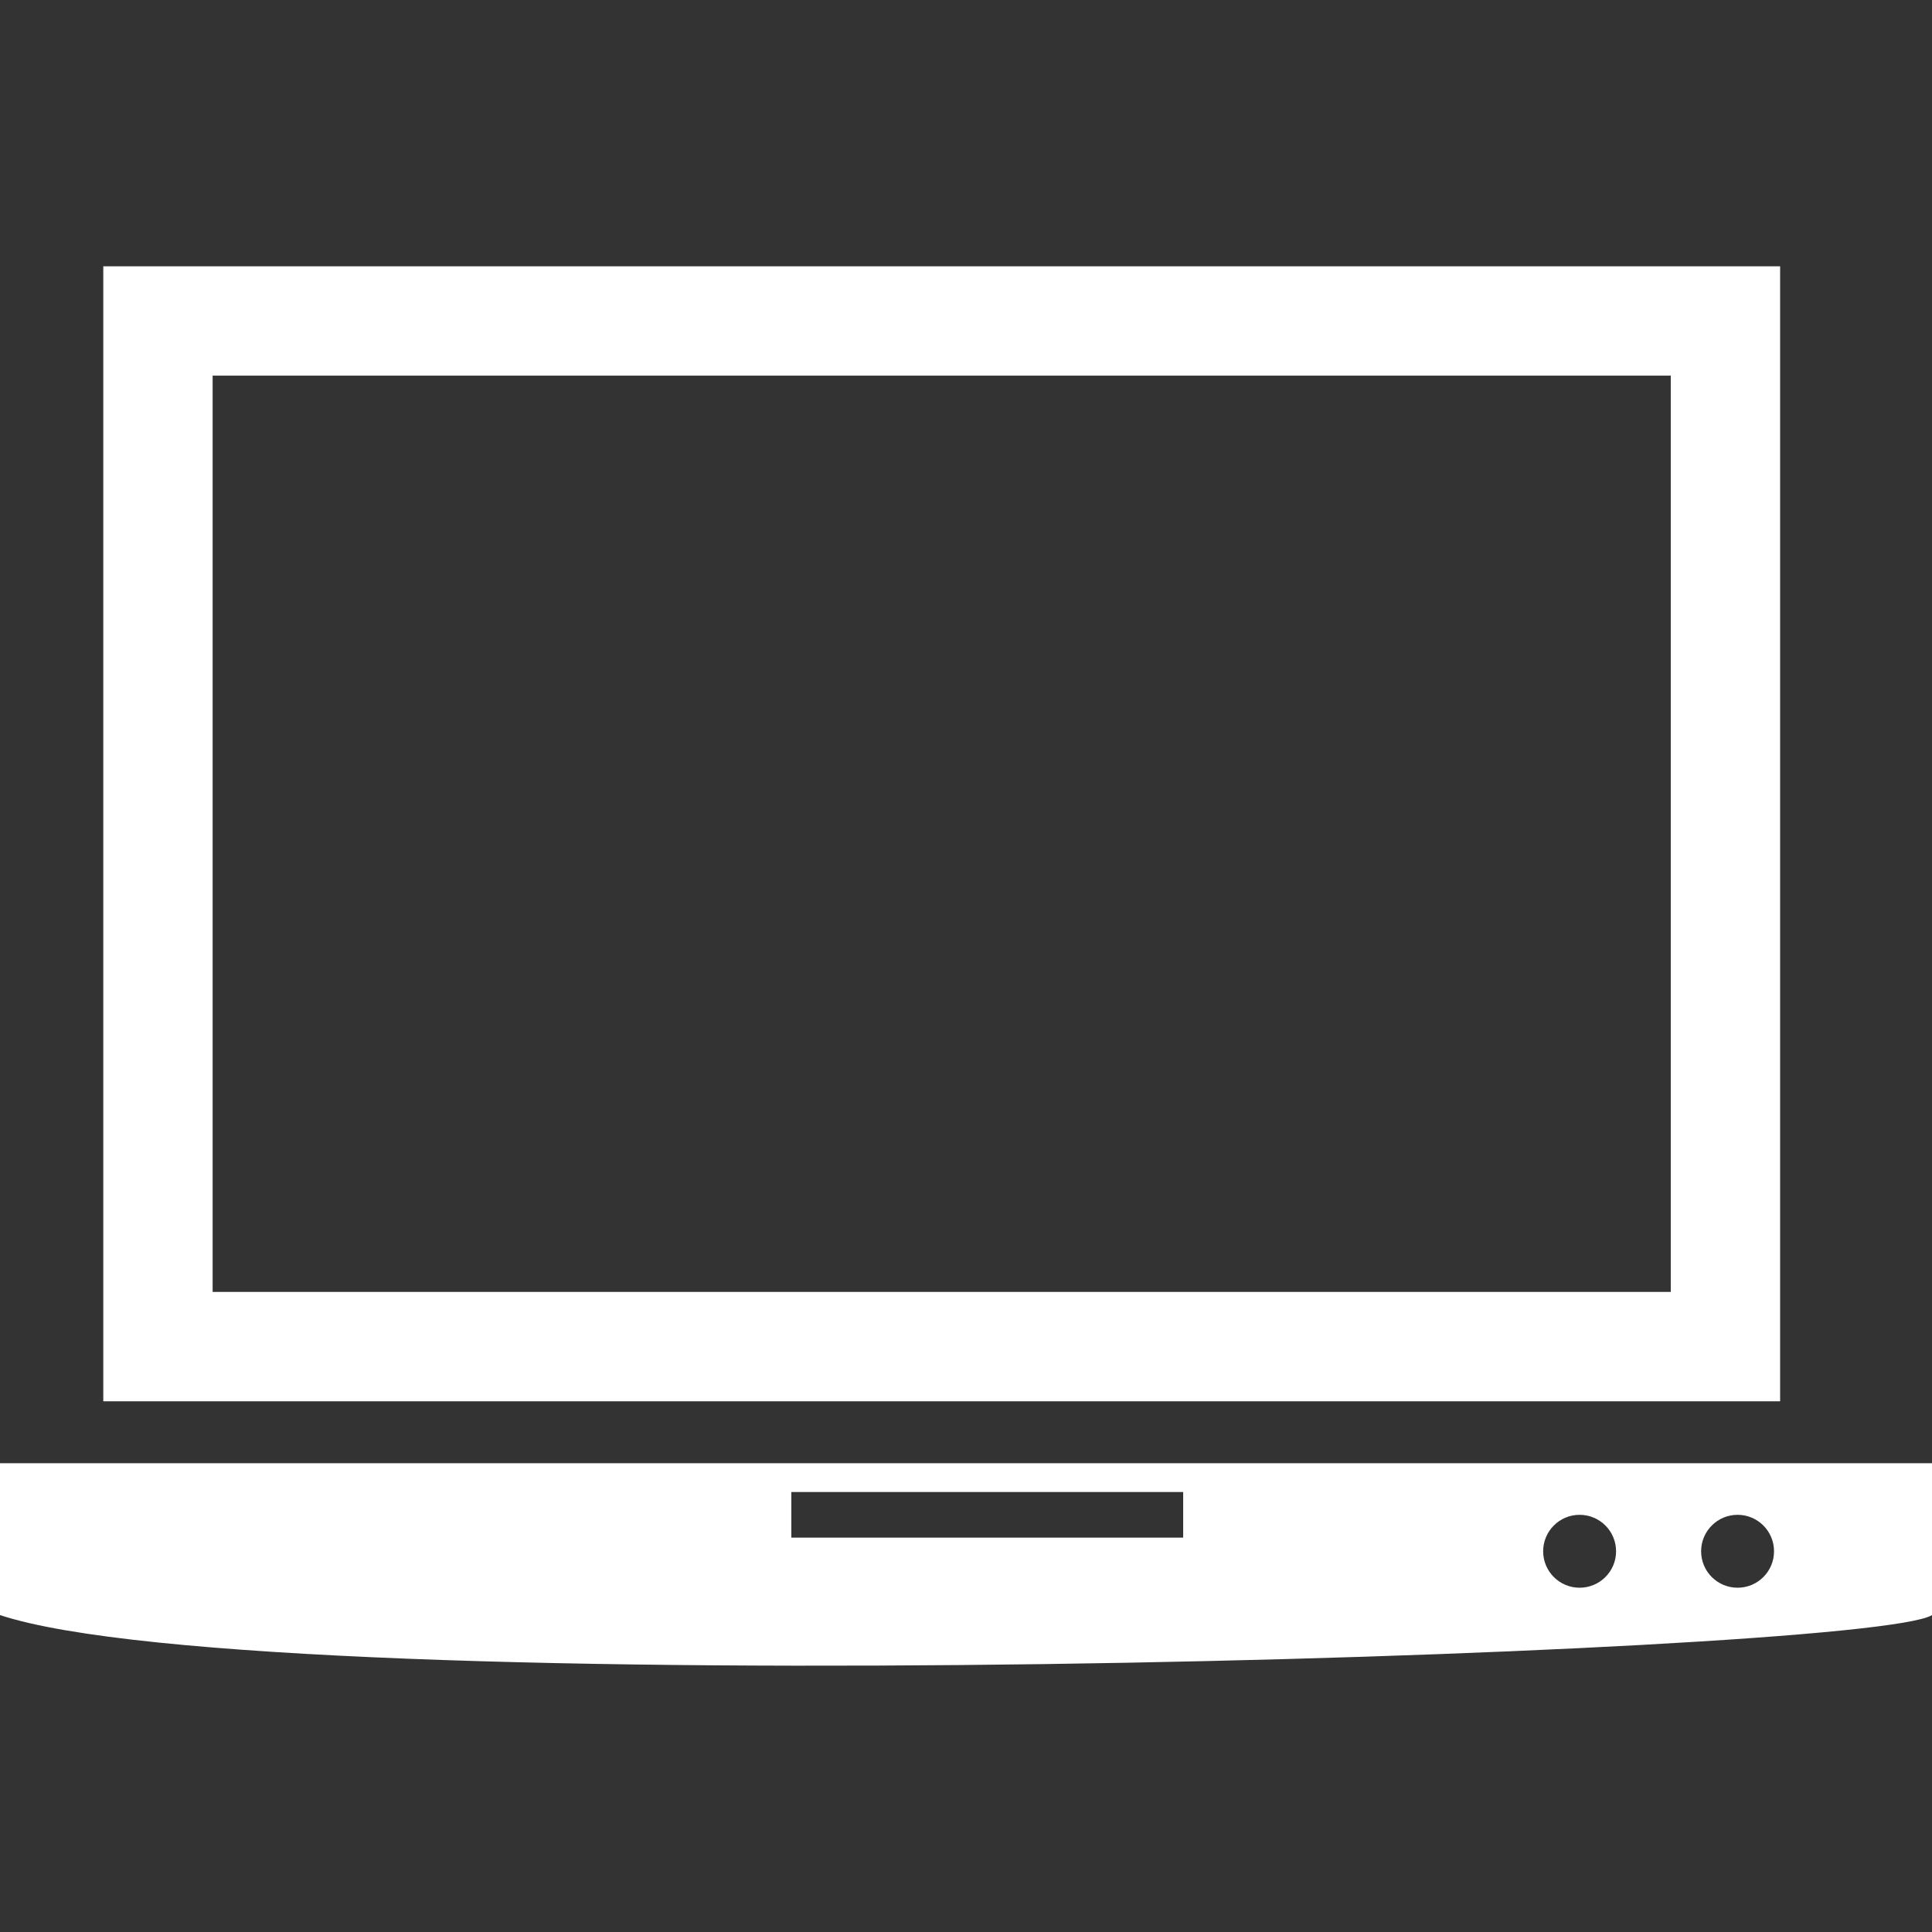 <?xml version="1.0" encoding="iso-8859-1"?>
<!-- Generator: Adobe Illustrator 16.0.0, SVG Export Plug-In . SVG Version: 6.00 Build 0)  -->
<!DOCTYPE svg PUBLIC "-//W3C//DTD SVG 1.1//EN" "http://www.w3.org/Graphics/SVG/1.1/DTD/svg11.dtd">
<svg fill="white" version="1.1" id="Capa_1" xmlns="http://www.w3.org/2000/svg" xmlns:xlink="http://www.w3.org/1999/xlink" x="0px" y="0px"
	 width="551.593px" height="551.592px" viewBox="0 0 551.593 551.592" style="enable-background:new 0 0 551.593 551.592;"
	 xml:space="preserve">
<rect x="0" y="0" width="551.593" height="551.592" fill="#333333" stroke="none"/>
<g>
	<path d="M508.226,76.029H29.489v324.04h478.743V76.029H508.226z M477.011,368.842H60.706v-261.59h416.305V368.842z M0,417.749
		v43.361c77.593,25.635,532.974,11.686,551.593,0v-43.361H0z M337.8,438.992H225.927v-13.01H337.8V438.992z M450.979,453.301
		c-5.745,0-10.403-4.657-10.403-10.402c0-5.752,4.658-10.415,10.403-10.415c5.751,0,10.415,4.663,10.415,10.415
		C461.395,448.644,456.736,453.301,450.979,453.301z M496.084,453.301c-5.751,0-10.408-4.657-10.408-10.402
		c0-5.752,4.657-10.415,10.408-10.415c5.746,0,10.409,4.663,10.409,10.415C506.493,448.644,501.836,453.301,496.084,453.301z"/>
</g>
<g>
</g>
<g>
</g>
<g>
</g>
<g>
</g>
<g>
</g>
<g>
</g>
<g>
</g>
<g>
</g>
<g>
</g>
<g>
</g>
<g>
</g>
<g>
</g>
<g>
</g>
<g>
</g>
<g>
</g>
</svg>
